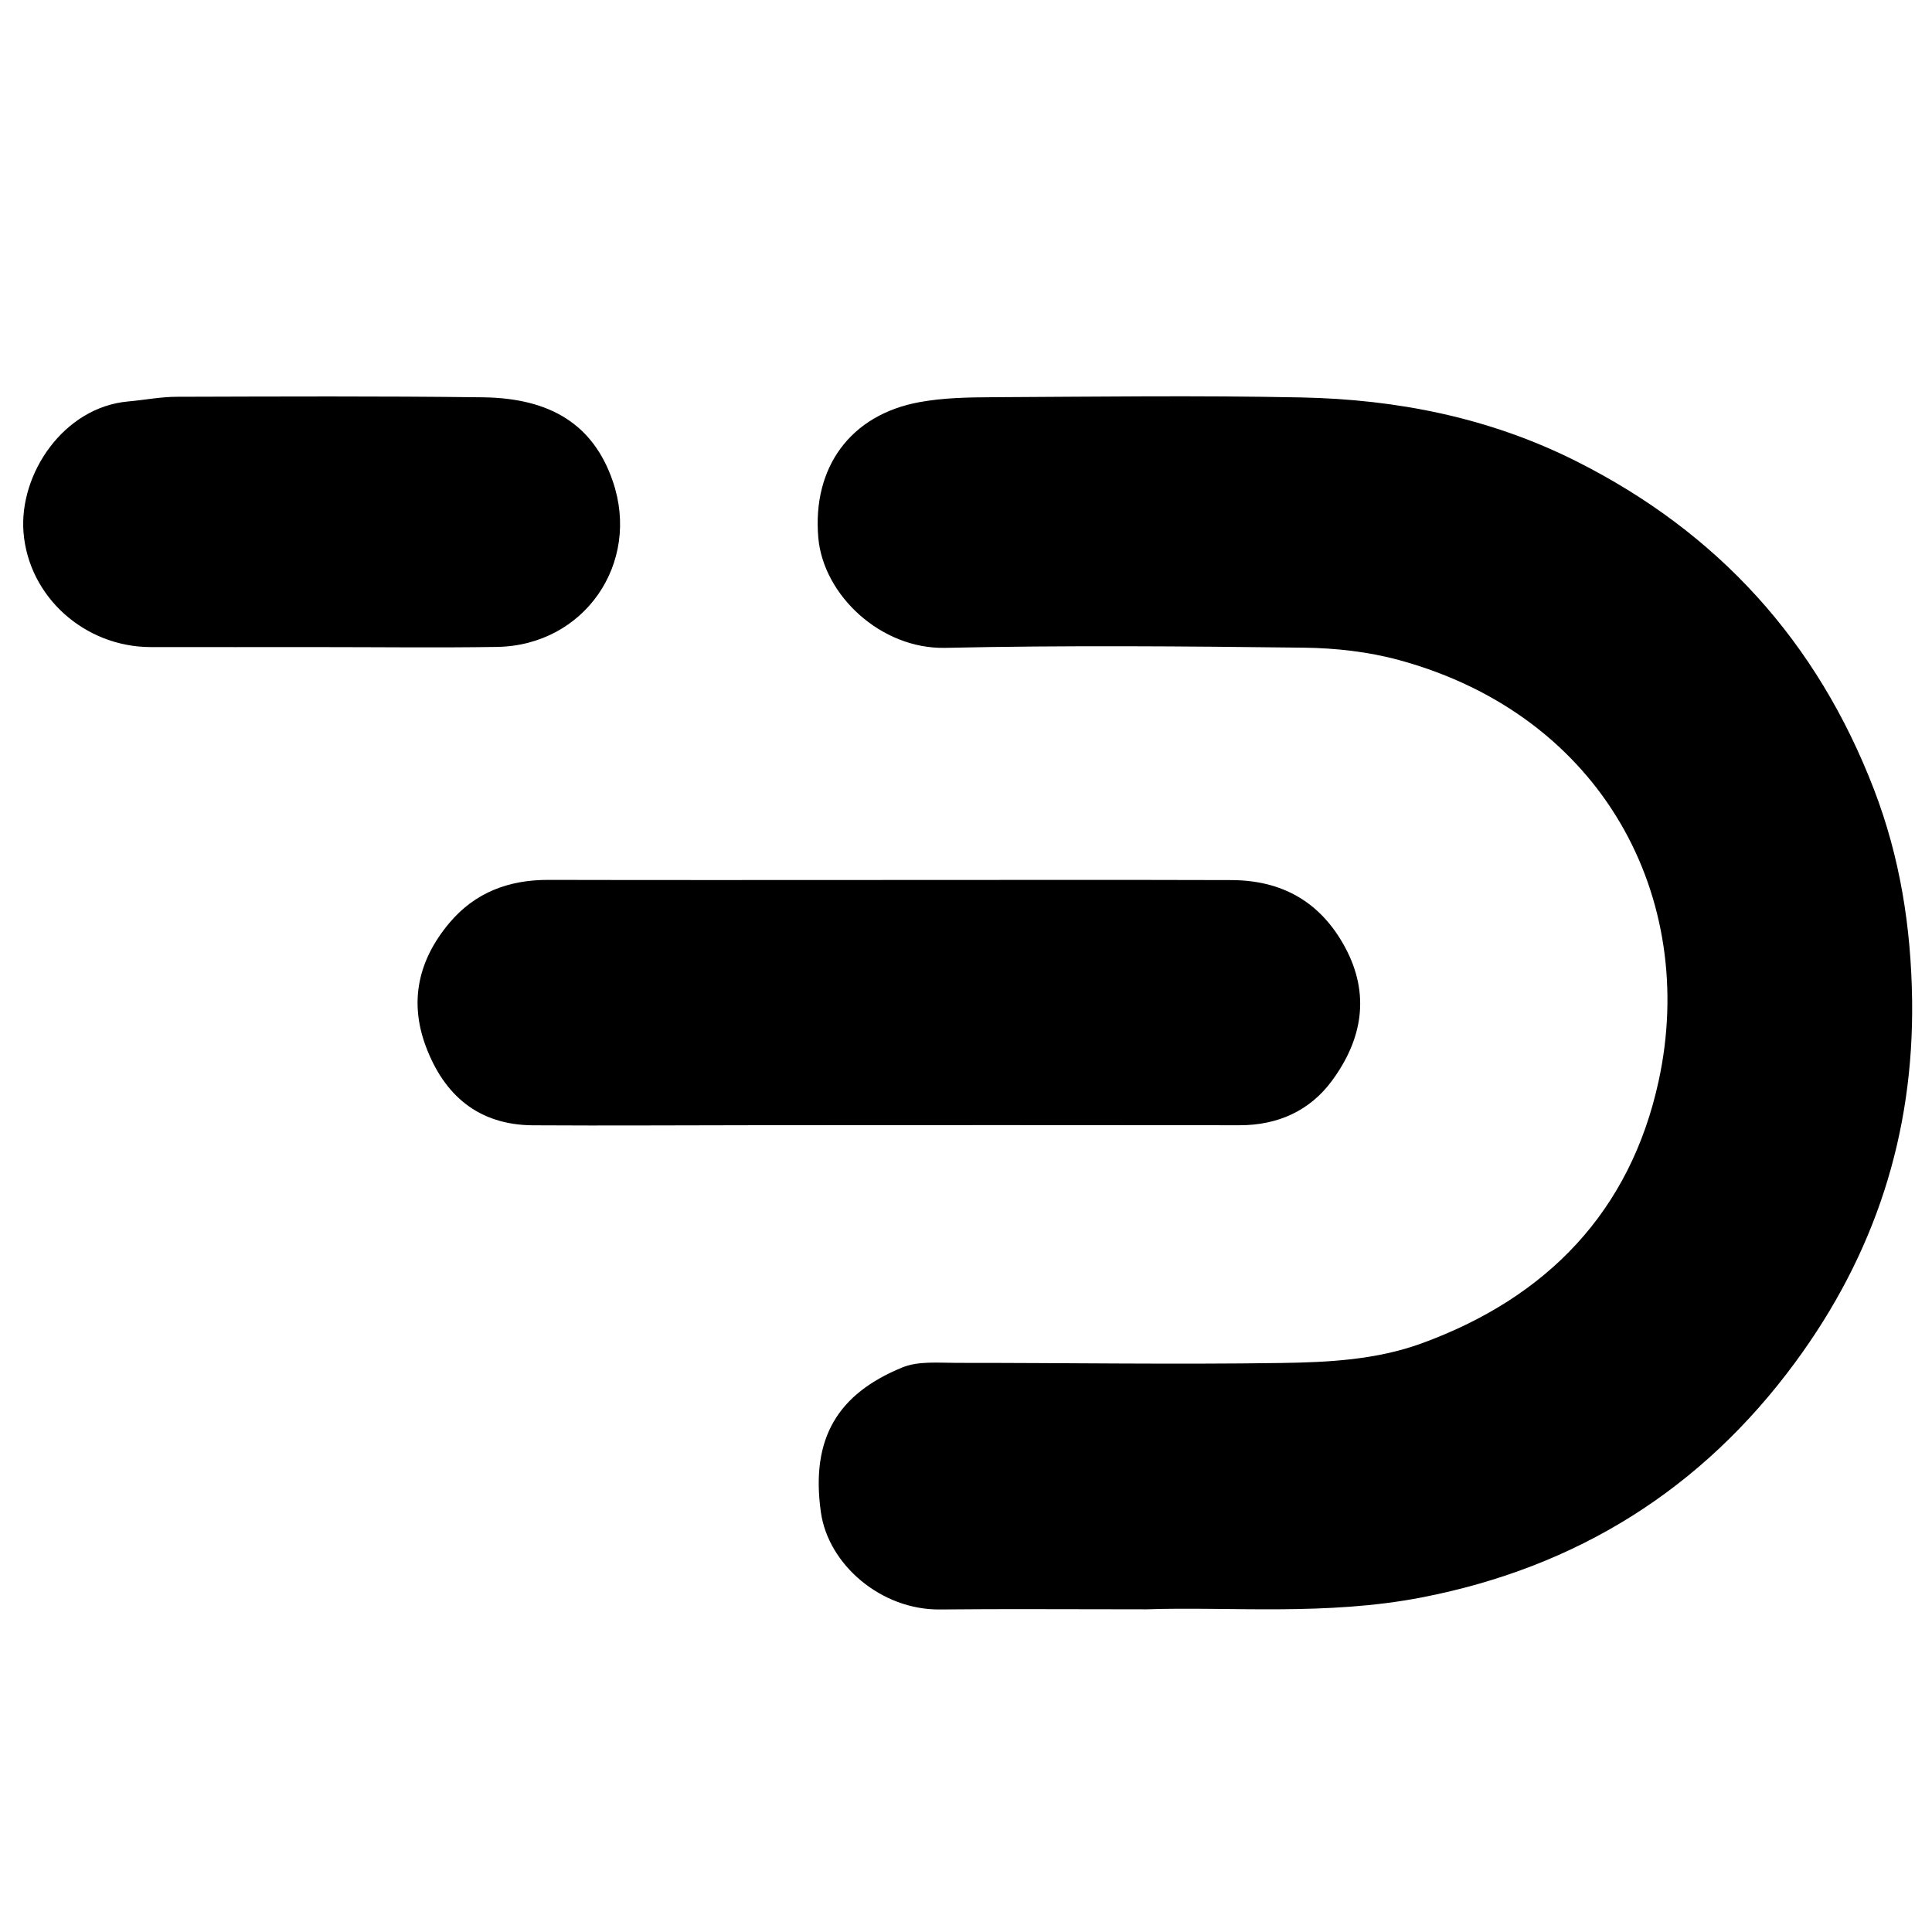 <?xml version="1.0" encoding="iso-8859-1"?>
<!-- Generator: Adobe Illustrator 19.0.0, SVG Export Plug-In . SVG Version: 6.00 Build 0)  -->
<svg version="1.1" id="Layer_1" xmlns="http://www.w3.org/2000/svg" xmlns:xlink="http://www.w3.org/1999/xlink" x="0px" y="0px"
	 viewBox="0 0 500 500" enable-background="new 0 0 500 500" xml:space="preserve">
<path d="M296.753,416.488c-20.248,0-36.895-0.133-53.538,0.039c-15.122,0.156-28.849-11.551-30.77-25.167
	c-2.712-19.23,4.458-30.656,21.068-37.465c4.16-1.705,9.354-1.181,14.073-1.184c28.004-0.02,56.013,0.446,84.009,0.028
	c12.224-0.183,24.584-0.795,36.361-5.091c32.463-11.842,53.995-34.168,61.315-67.966c10.17-46.957-14.19-94.384-67.142-108.844
	c-7.963-2.175-16.477-3.123-24.753-3.222c-30.908-0.368-61.834-0.631-92.731,0.047c-16.652,0.366-31.588-13.624-32.87-28.541
	c-1.557-18.119,8.246-31.768,26.193-35.051c6.145-1.124,12.53-1.241,18.808-1.273c26.683-0.134,53.376-0.491,80.049,0.059
	c24.739,0.51,48.601,5.202,71.076,16.487c36.753,18.455,62.398,46.753,77.087,84.966c6.71,17.456,9.602,35.525,9.865,54.449
	c0.486,34.939-9.75,65.962-30.235,93.798c-24.172,32.848-56.435,53.013-96.53,60.828
	C343.231,418.232,318.139,415.75,296.753,416.488z M141.925,227.715c-10.245-0.026-18.988,3.239-25.647,11.165
	c-7.942,9.454-10.451,20.189-6.081,31.898c4.735,12.684,13.628,20.36,27.705,20.449c19.76,0.125,39.521-0.021,59.282-0.027
	c41.219-0.013,82.438-0.046,123.658,0.01c9.87,0.013,18.149-3.759,23.841-11.475c7.821-10.601,10.059-22.293,3.398-34.622
	c-6.327-11.71-16.288-17.305-29.387-17.345c-29.329-0.089-58.659-0.028-87.988-0.028
	C201.112,227.742,171.518,227.789,141.925,227.715z M128.619,167.422c22.544-0.352,37.282-21.588,29.969-42.888
	c-5.003-14.572-16-21.484-33.582-21.708c-26.427-0.337-52.861-0.212-79.292-0.138c-4.171,0.012-8.336,0.836-12.511,1.205
	c-16.754,1.477-28.317,18.774-27.118,33.879c1.324,16.677,15.812,29.665,32.922,29.692c14.539,0.023,29.078,0.005,43.616,0.004
	C97.956,167.468,113.291,167.662,128.619,167.422z"/>
</svg>
